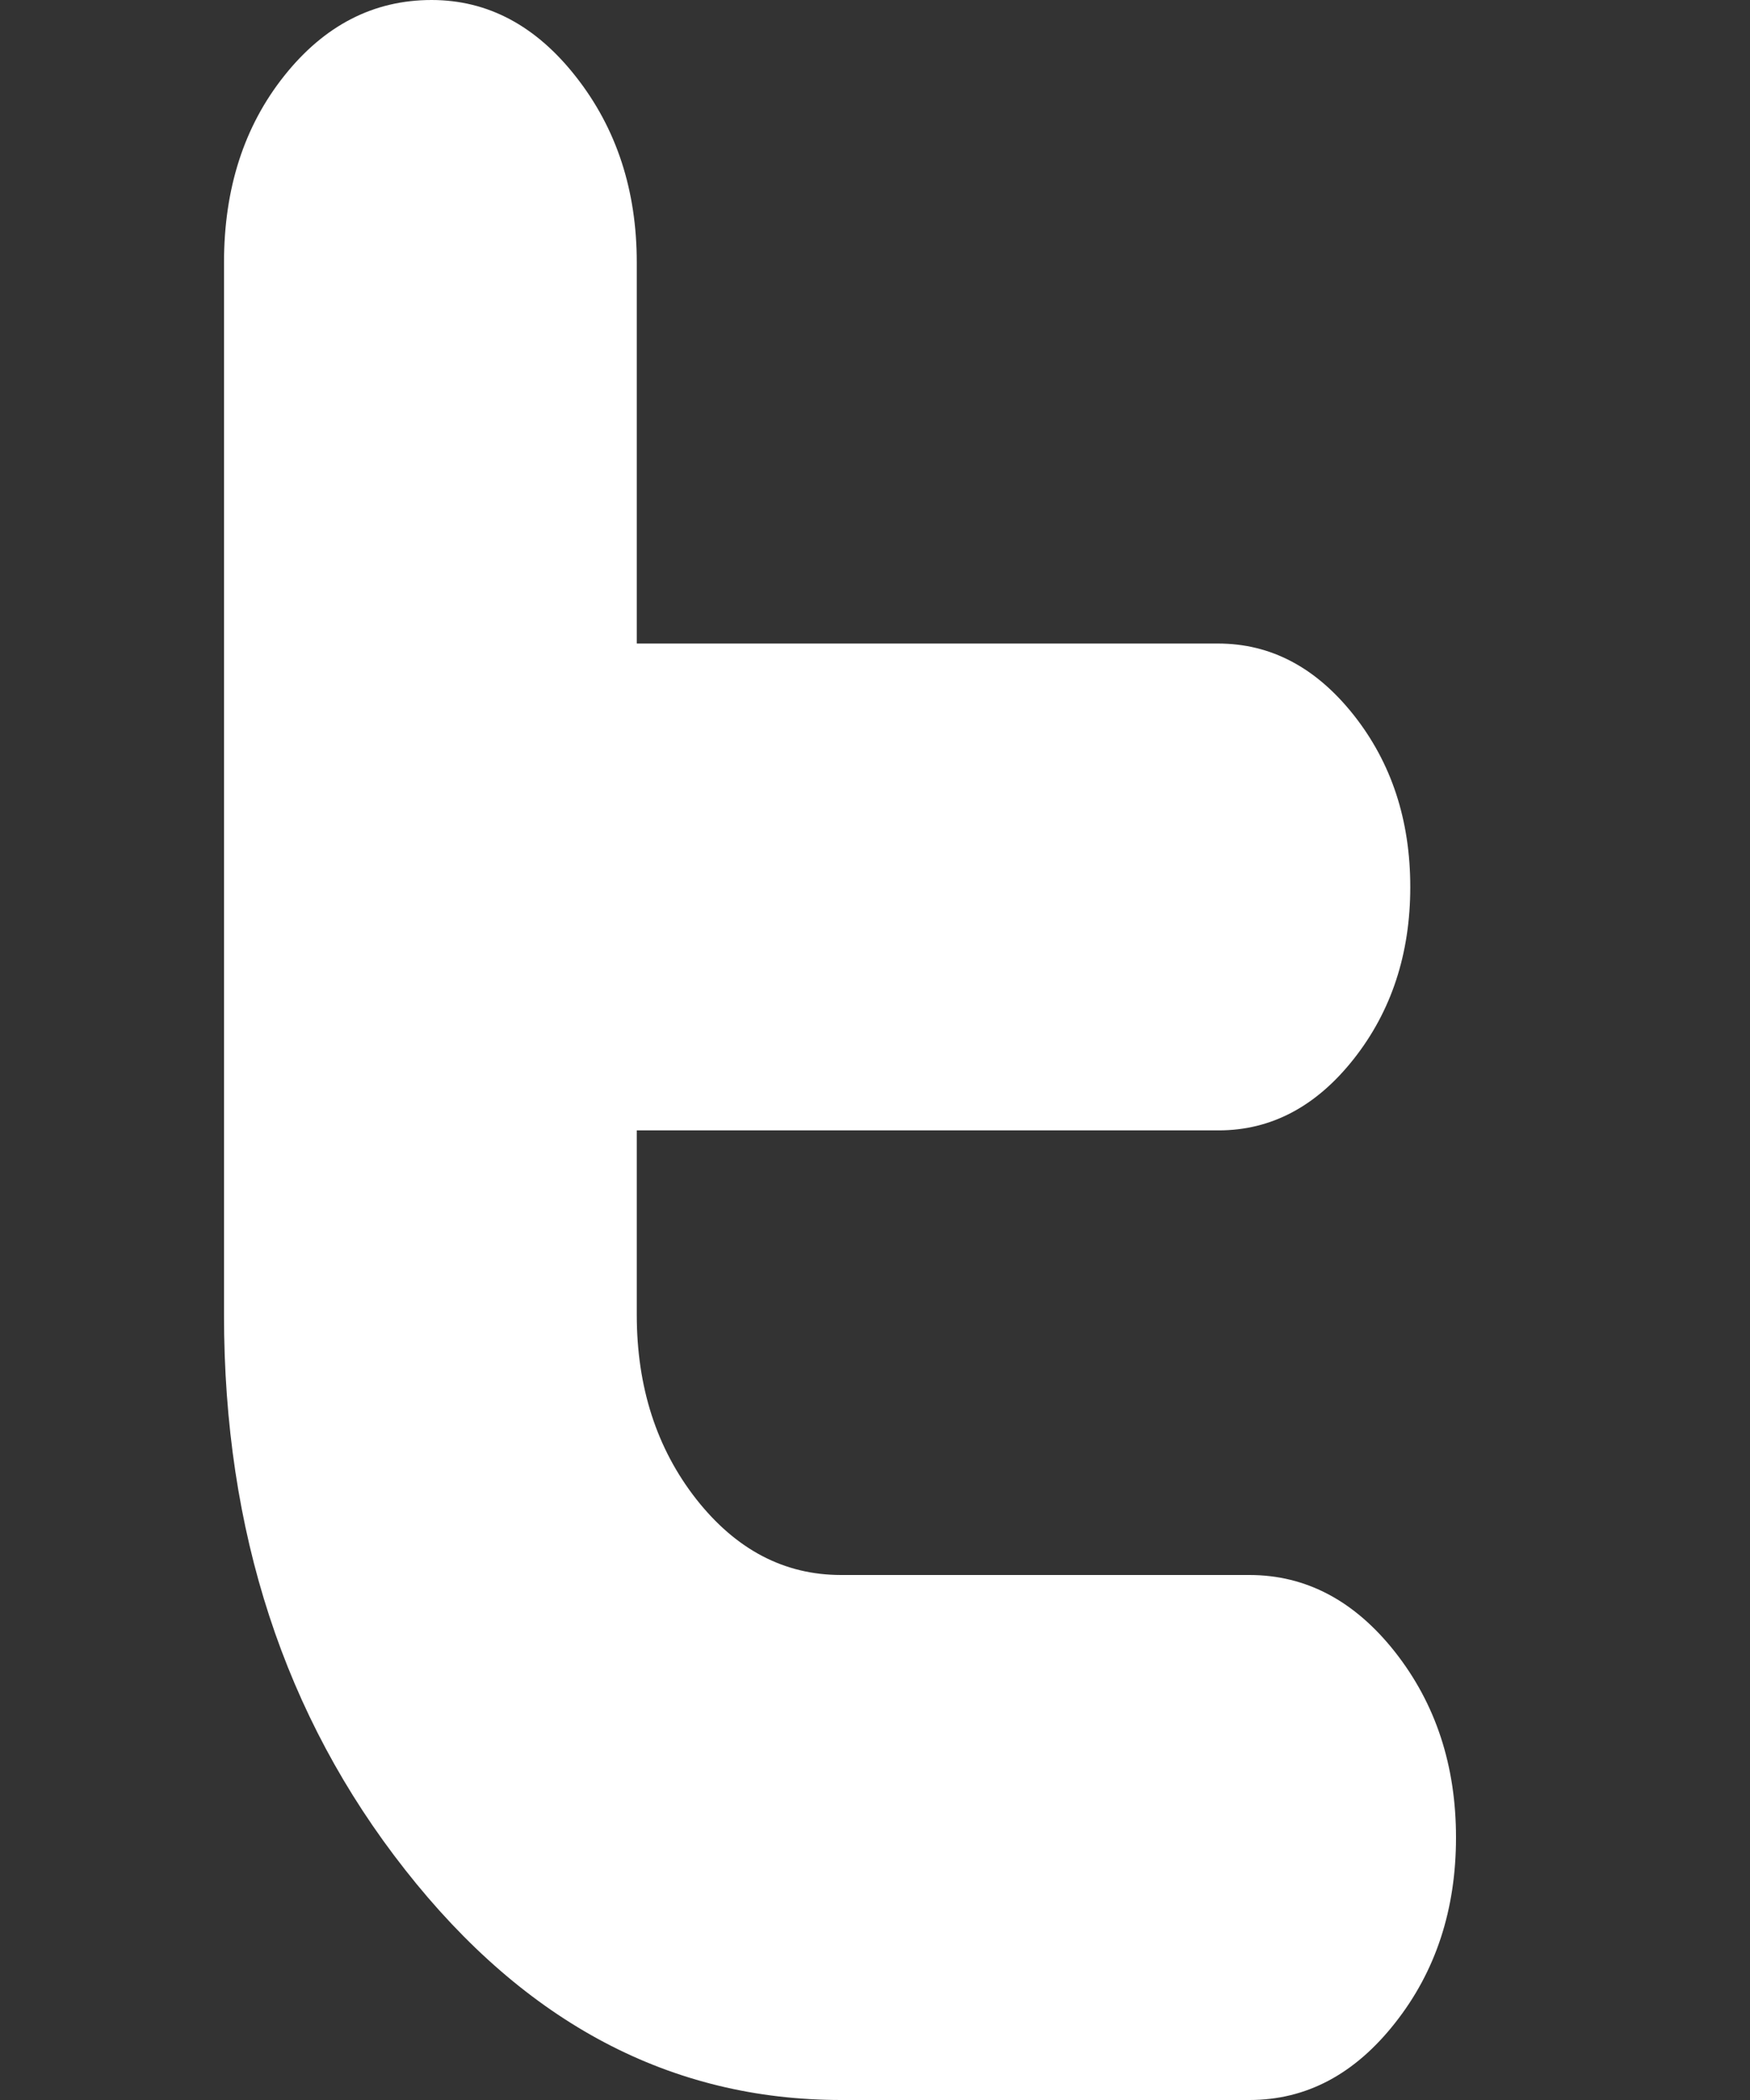 <svg width="15" height="18" viewBox="0 0 15 18" fill="none" xmlns="http://www.w3.org/2000/svg">
<rect x="0" y="0" width="15" height="18" fill="#333333" stroke="none"/>
<path d="M12.48 15.75C12.48 16.368 12.306 16.898 11.959 17.338C11.612 17.78 11.196 18 10.71 18H7.21C5.752 18 4.506 17.343 3.472 16.026C2.437 14.71 1.92 13.126 1.92 11.271V2.252C1.92 1.616 2.092 1.082 2.437 0.649C2.781 0.217 3.202 0 3.699 0C4.182 0 4.596 0.221 4.94 0.662C5.285 1.103 5.458 1.632 5.458 2.25V5.516H10.44C10.893 5.516 11.28 5.721 11.604 6.13C11.927 6.539 12.088 7.03 12.088 7.603C12.088 8.174 11.927 8.666 11.605 9.075C11.283 9.484 10.896 9.689 10.446 9.689H5.458V11.269C5.458 11.889 5.628 12.416 5.968 12.85C6.309 13.283 6.722 13.5 7.209 13.5H10.709C11.195 13.5 11.612 13.721 11.959 14.162C12.306 14.604 12.48 15.133 12.48 15.75" fill="white"/>
</svg>
